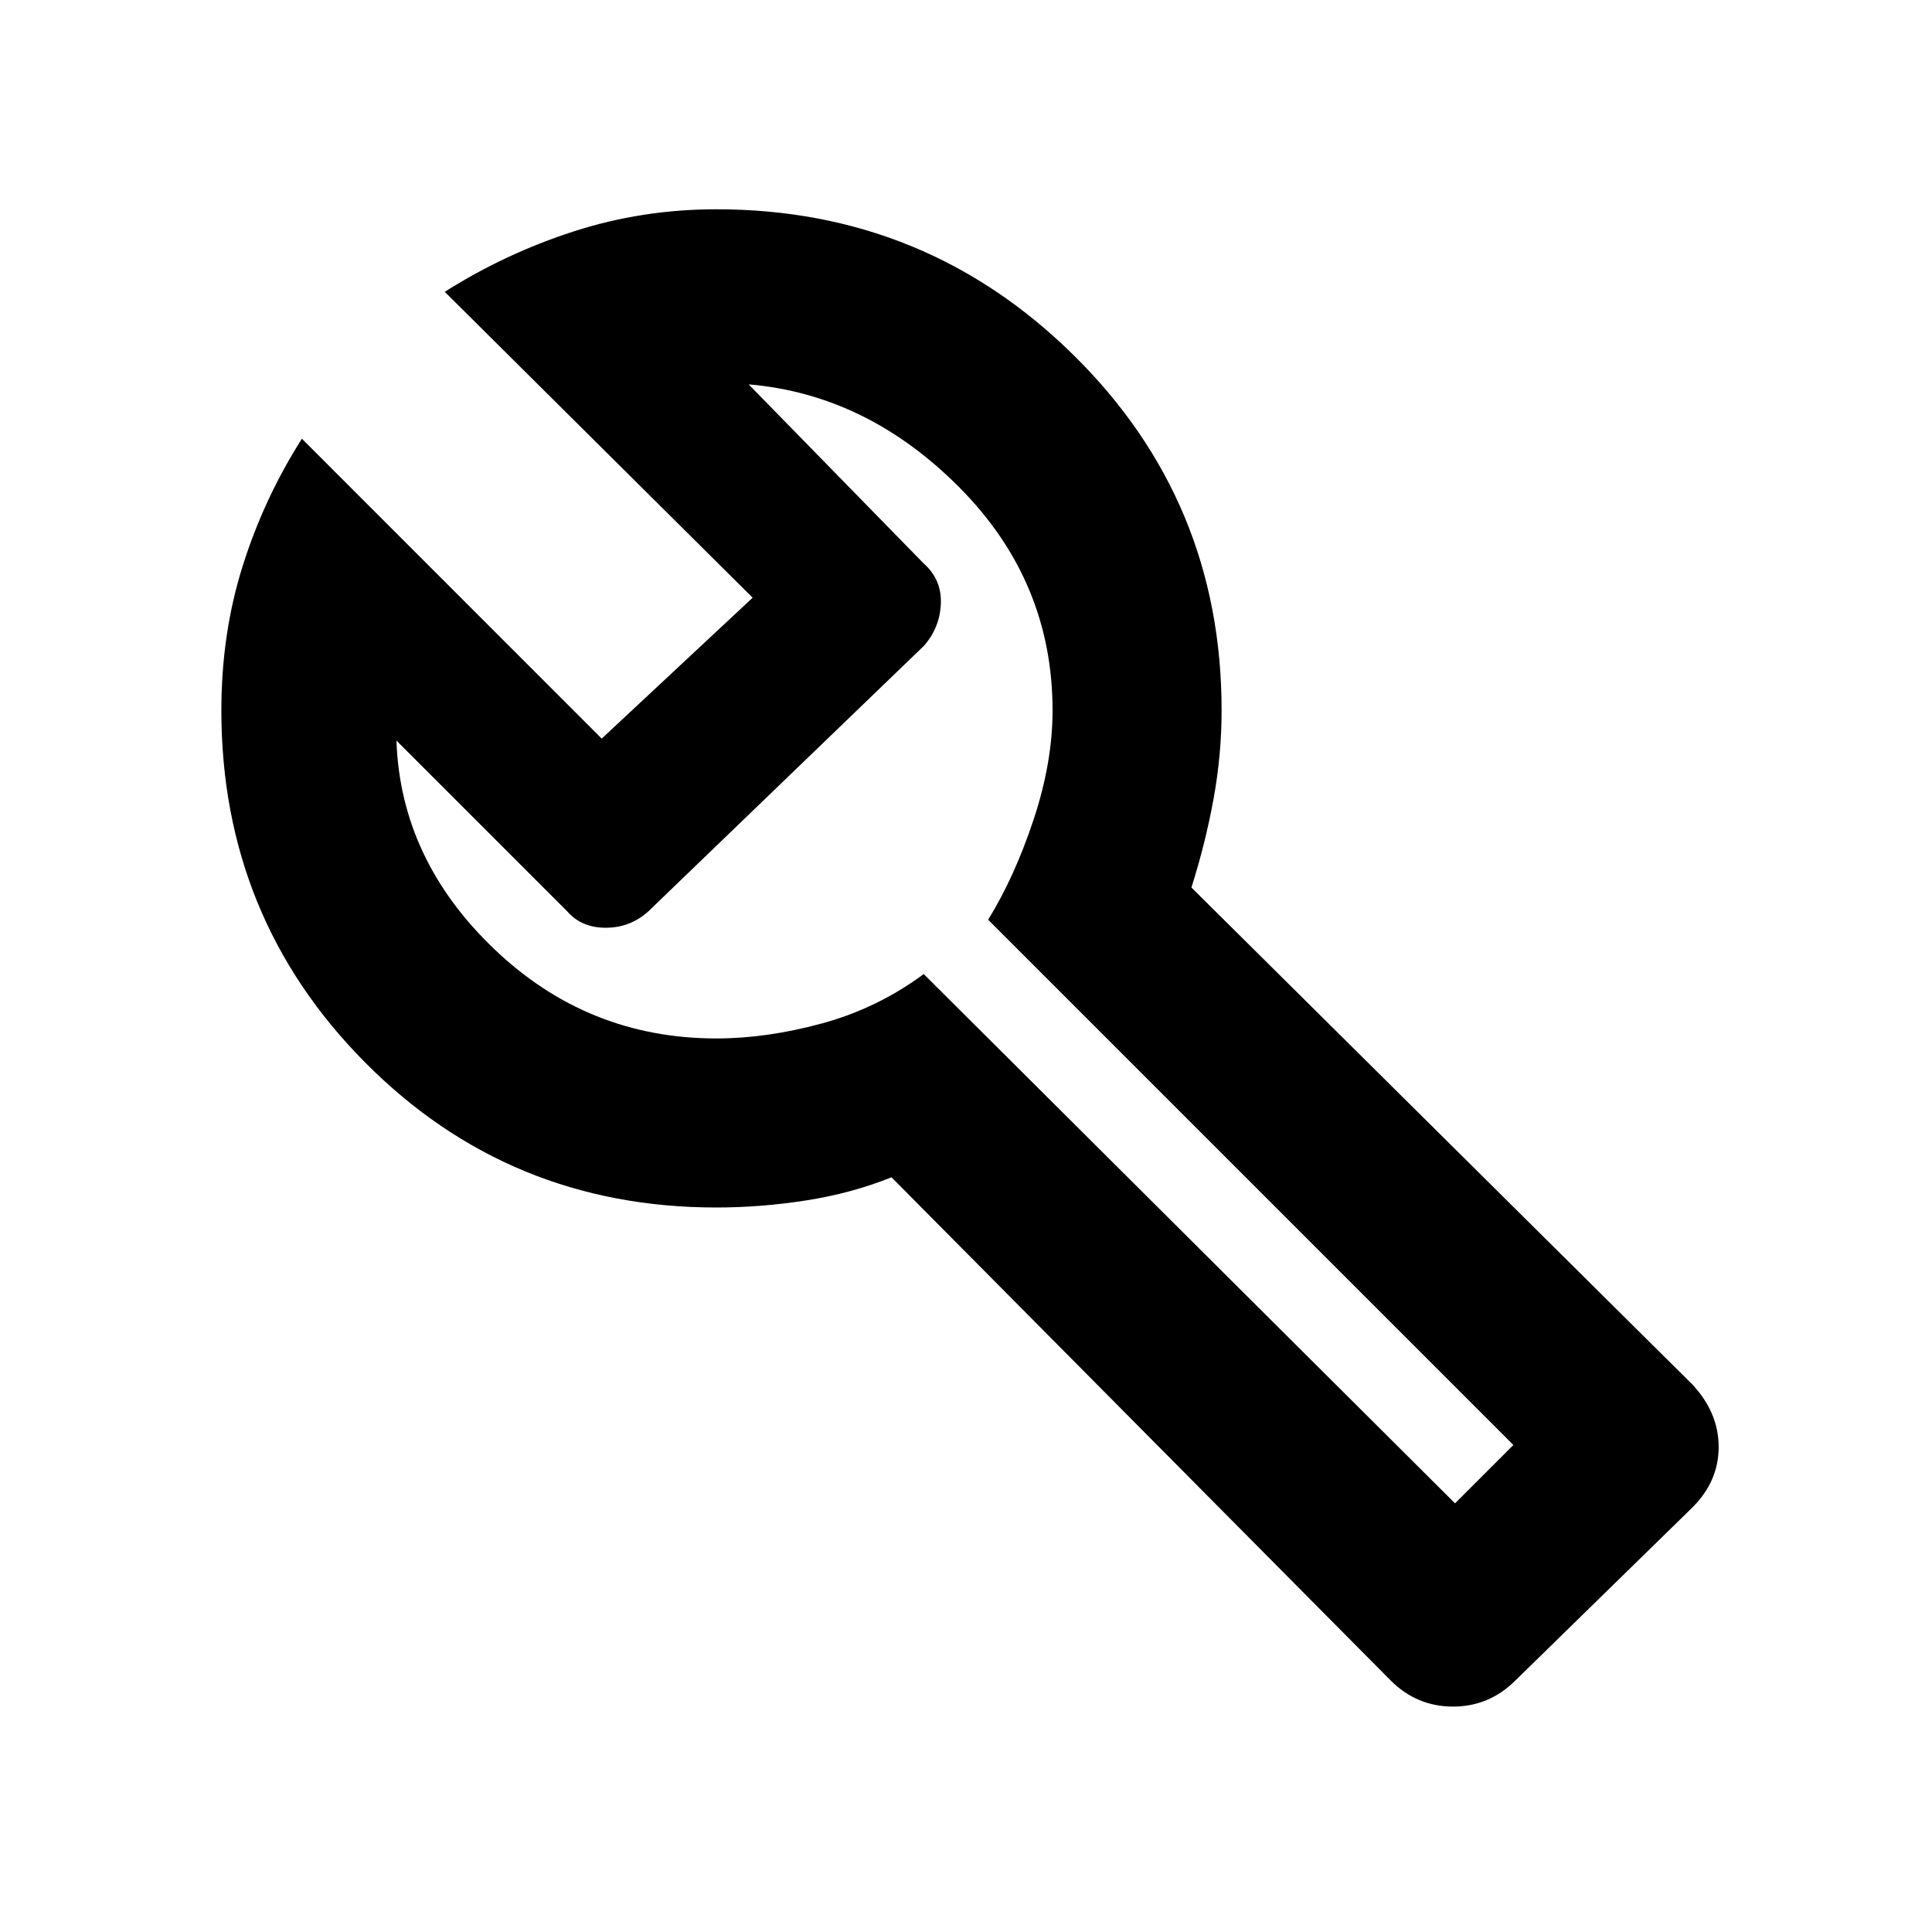 <svg xmlns="http://www.w3.org/2000/svg" height="40" width="40"><path d="M28.792 34.792 18.458 24.375Q17.625 24.708 16.688 24.854Q15.75 25 14.833 25Q10.542 25 7.562 22Q4.583 19 4.583 14.708Q4.583 13.125 5.021 11.729Q5.458 10.333 6.25 9.083L12.458 15.292L15.583 12.375L9.208 6.042Q10.458 5.25 11.875 4.792Q13.292 4.333 14.833 4.333Q19.167 4.333 22.229 7.354Q25.292 10.375 25.292 14.708Q25.292 15.625 25.125 16.542Q24.958 17.458 24.667 18.375L35.042 28.667Q35.583 29.25 35.583 29.958Q35.583 30.667 35.042 31.208L31.375 34.792Q30.833 35.333 30.083 35.333Q29.333 35.333 28.792 34.792ZM30.125 31.125 31.333 29.917 20.458 19.042Q21 18.167 21.396 16.979Q21.792 15.792 21.792 14.708Q21.792 12.042 19.875 10.104Q17.958 8.167 15.5 7.958L19.125 11.667Q19.5 12 19.479 12.5Q19.458 13 19.125 13.375L13.417 18.875Q13.042 19.208 12.542 19.208Q12.042 19.208 11.75 18.875L8.208 15.333Q8.292 17.792 10.229 19.646Q12.167 21.5 14.833 21.5Q15.875 21.5 17.021 21.188Q18.167 20.875 19.125 20.167ZM19.792 19.542Q19.792 19.542 19.792 19.542Q19.792 19.542 19.792 19.542Q19.792 19.542 19.792 19.542Q19.792 19.542 19.792 19.542Q19.792 19.542 19.792 19.542Q19.792 19.542 19.792 19.542Q19.792 19.542 19.792 19.542Q19.792 19.542 19.792 19.542Q19.792 19.542 19.792 19.542Q19.792 19.542 19.792 19.542Q19.792 19.542 19.792 19.542Q19.792 19.542 19.792 19.542Z"/></svg>